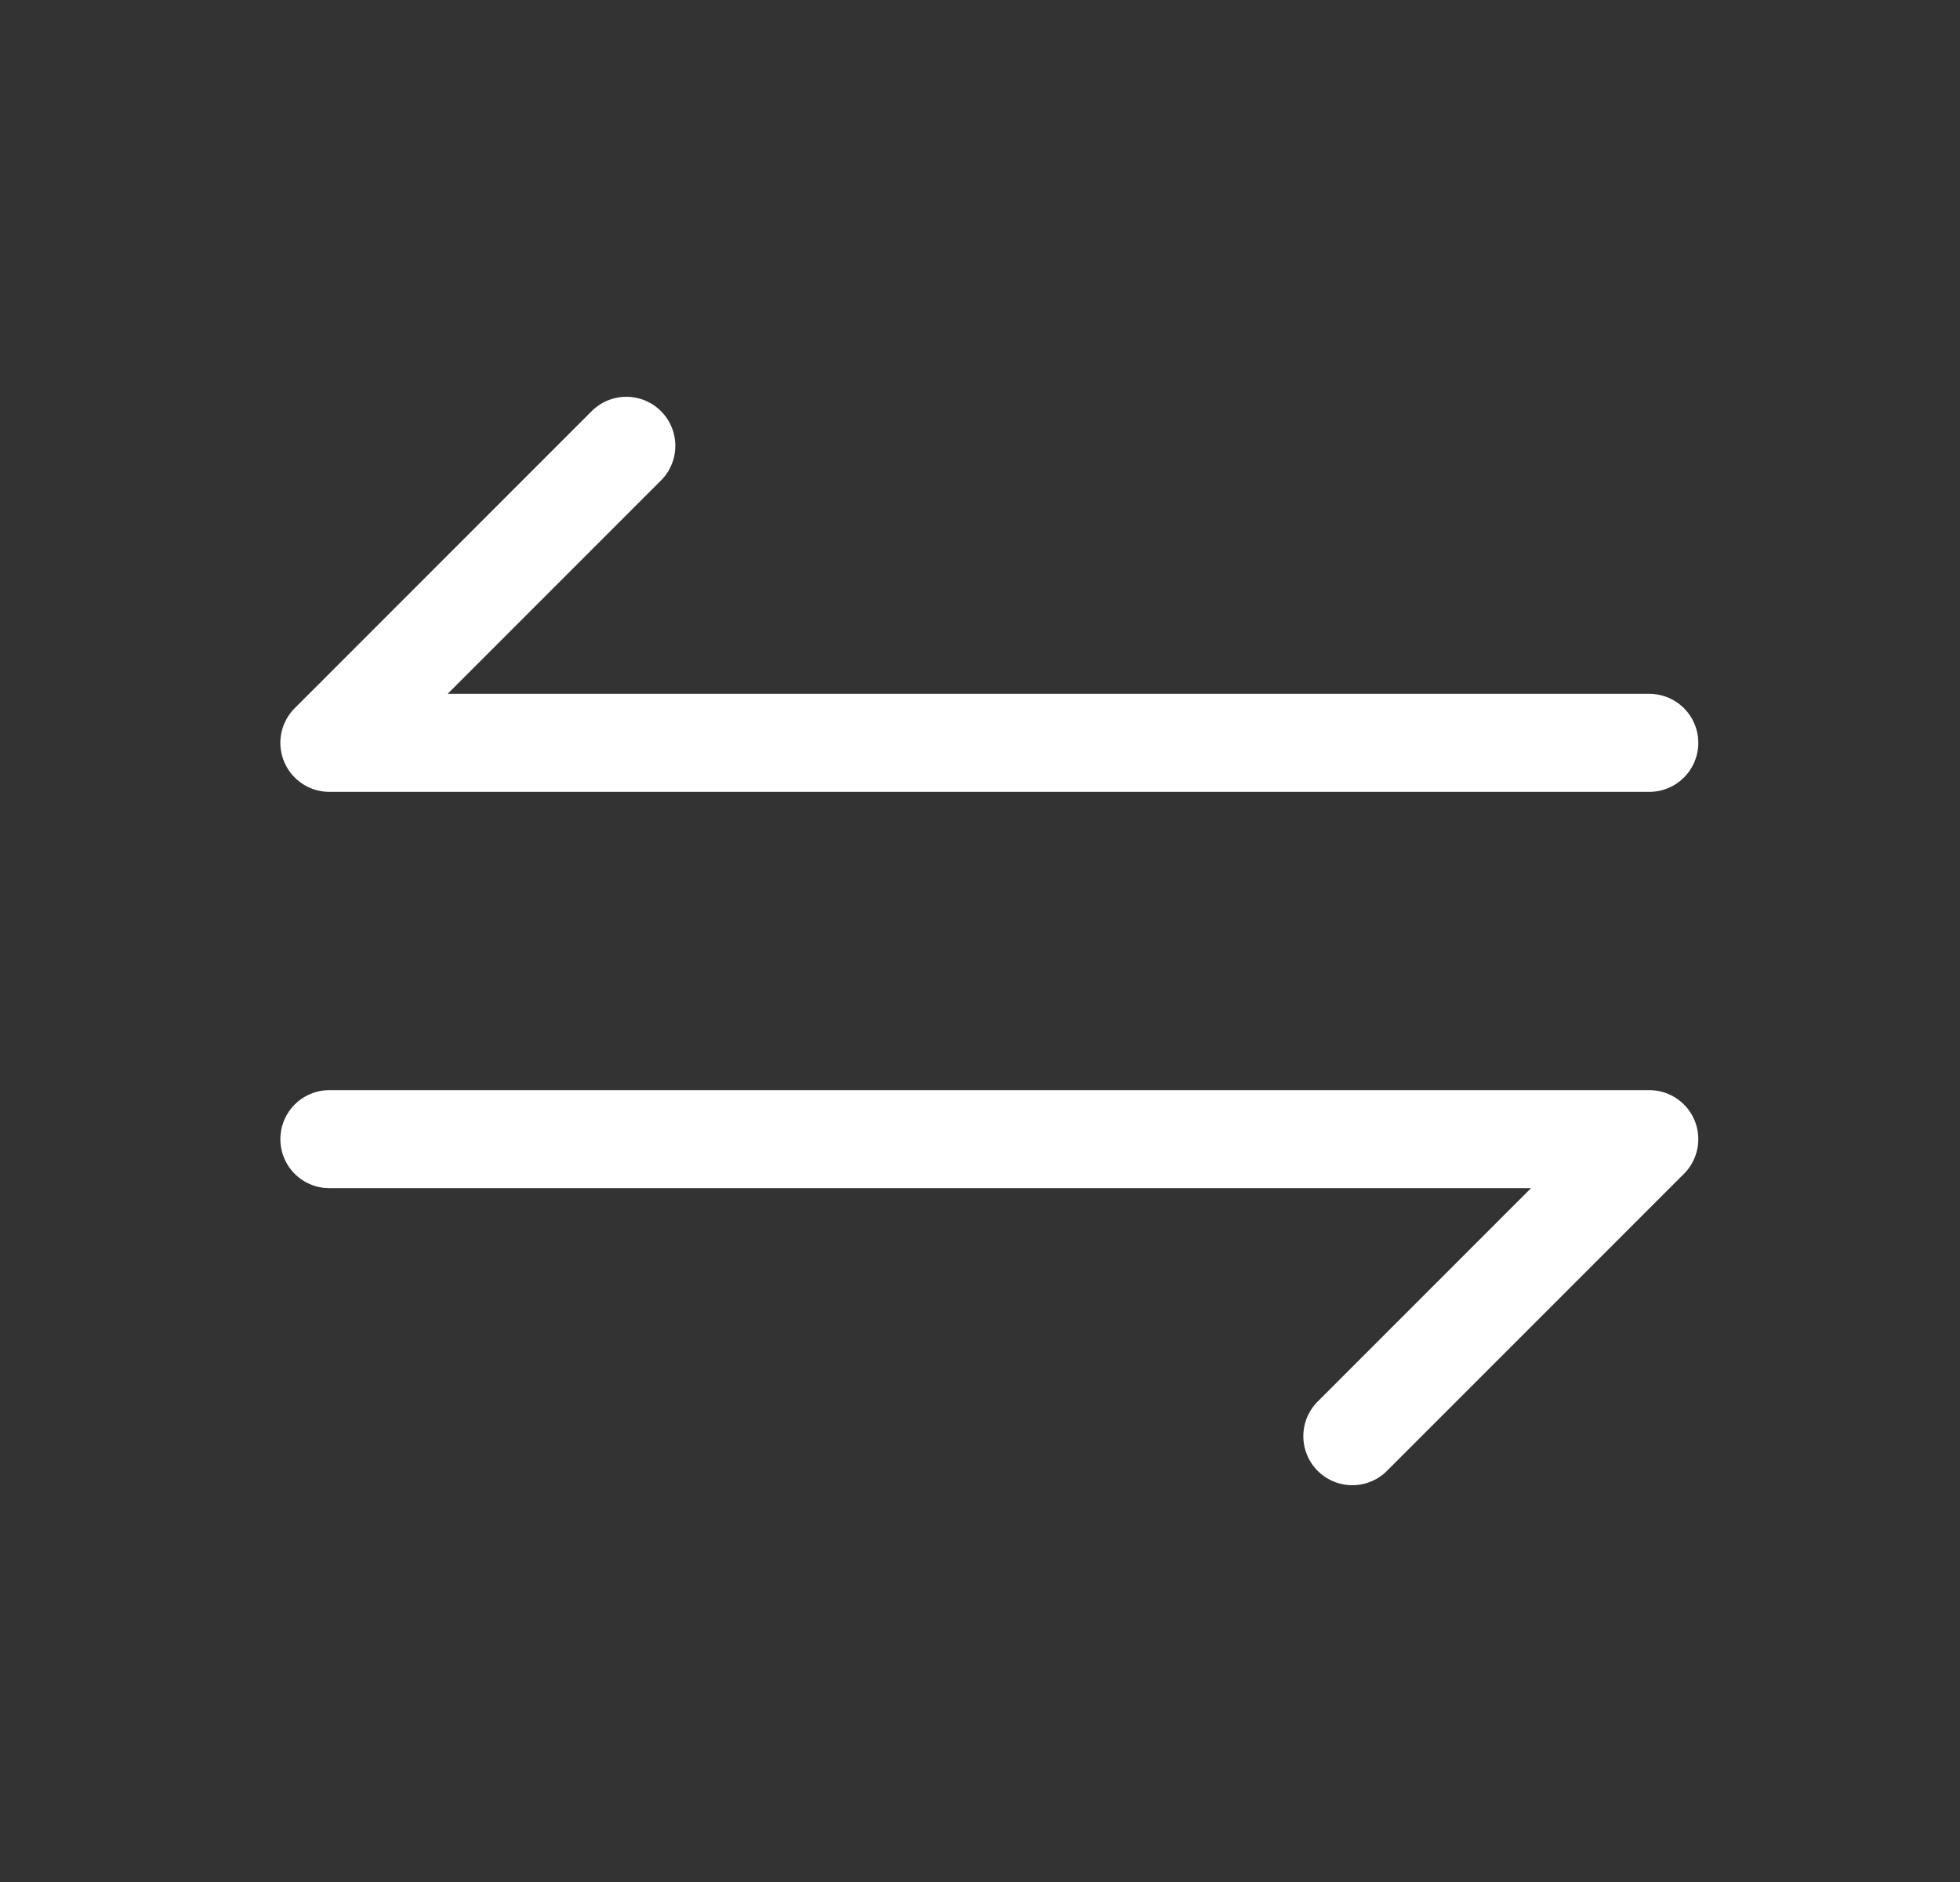 <svg width="25" height="24" viewBox="0 0 25 24" fill="none" xmlns="http://www.w3.org/2000/svg">
<rect x="0" y="0" width="25" height="24" fill="#333333" stroke="none"/>
<g id="arrow-transfer-diagonal-2--arrows-arrow-server-data-diagonal-internet-transfer-network">
<path id="Vector" d="M21.037 9.473L4.201 9.473L7.989 5.685" stroke="white" stroke-width="1.25" stroke-linecap="round" stroke-linejoin="round"/>
<path id="Vector_2" d="M4.201 14.527L21.037 14.527L17.249 18.315" stroke="white" stroke-width="1.25" stroke-linecap="round" stroke-linejoin="round"/>
</g>
</svg>
<!-- Hazante code -->
 <!-- a ba 44edsxzz.,.l,,mnjgcfff b7ytcxct58ydeccw -->
